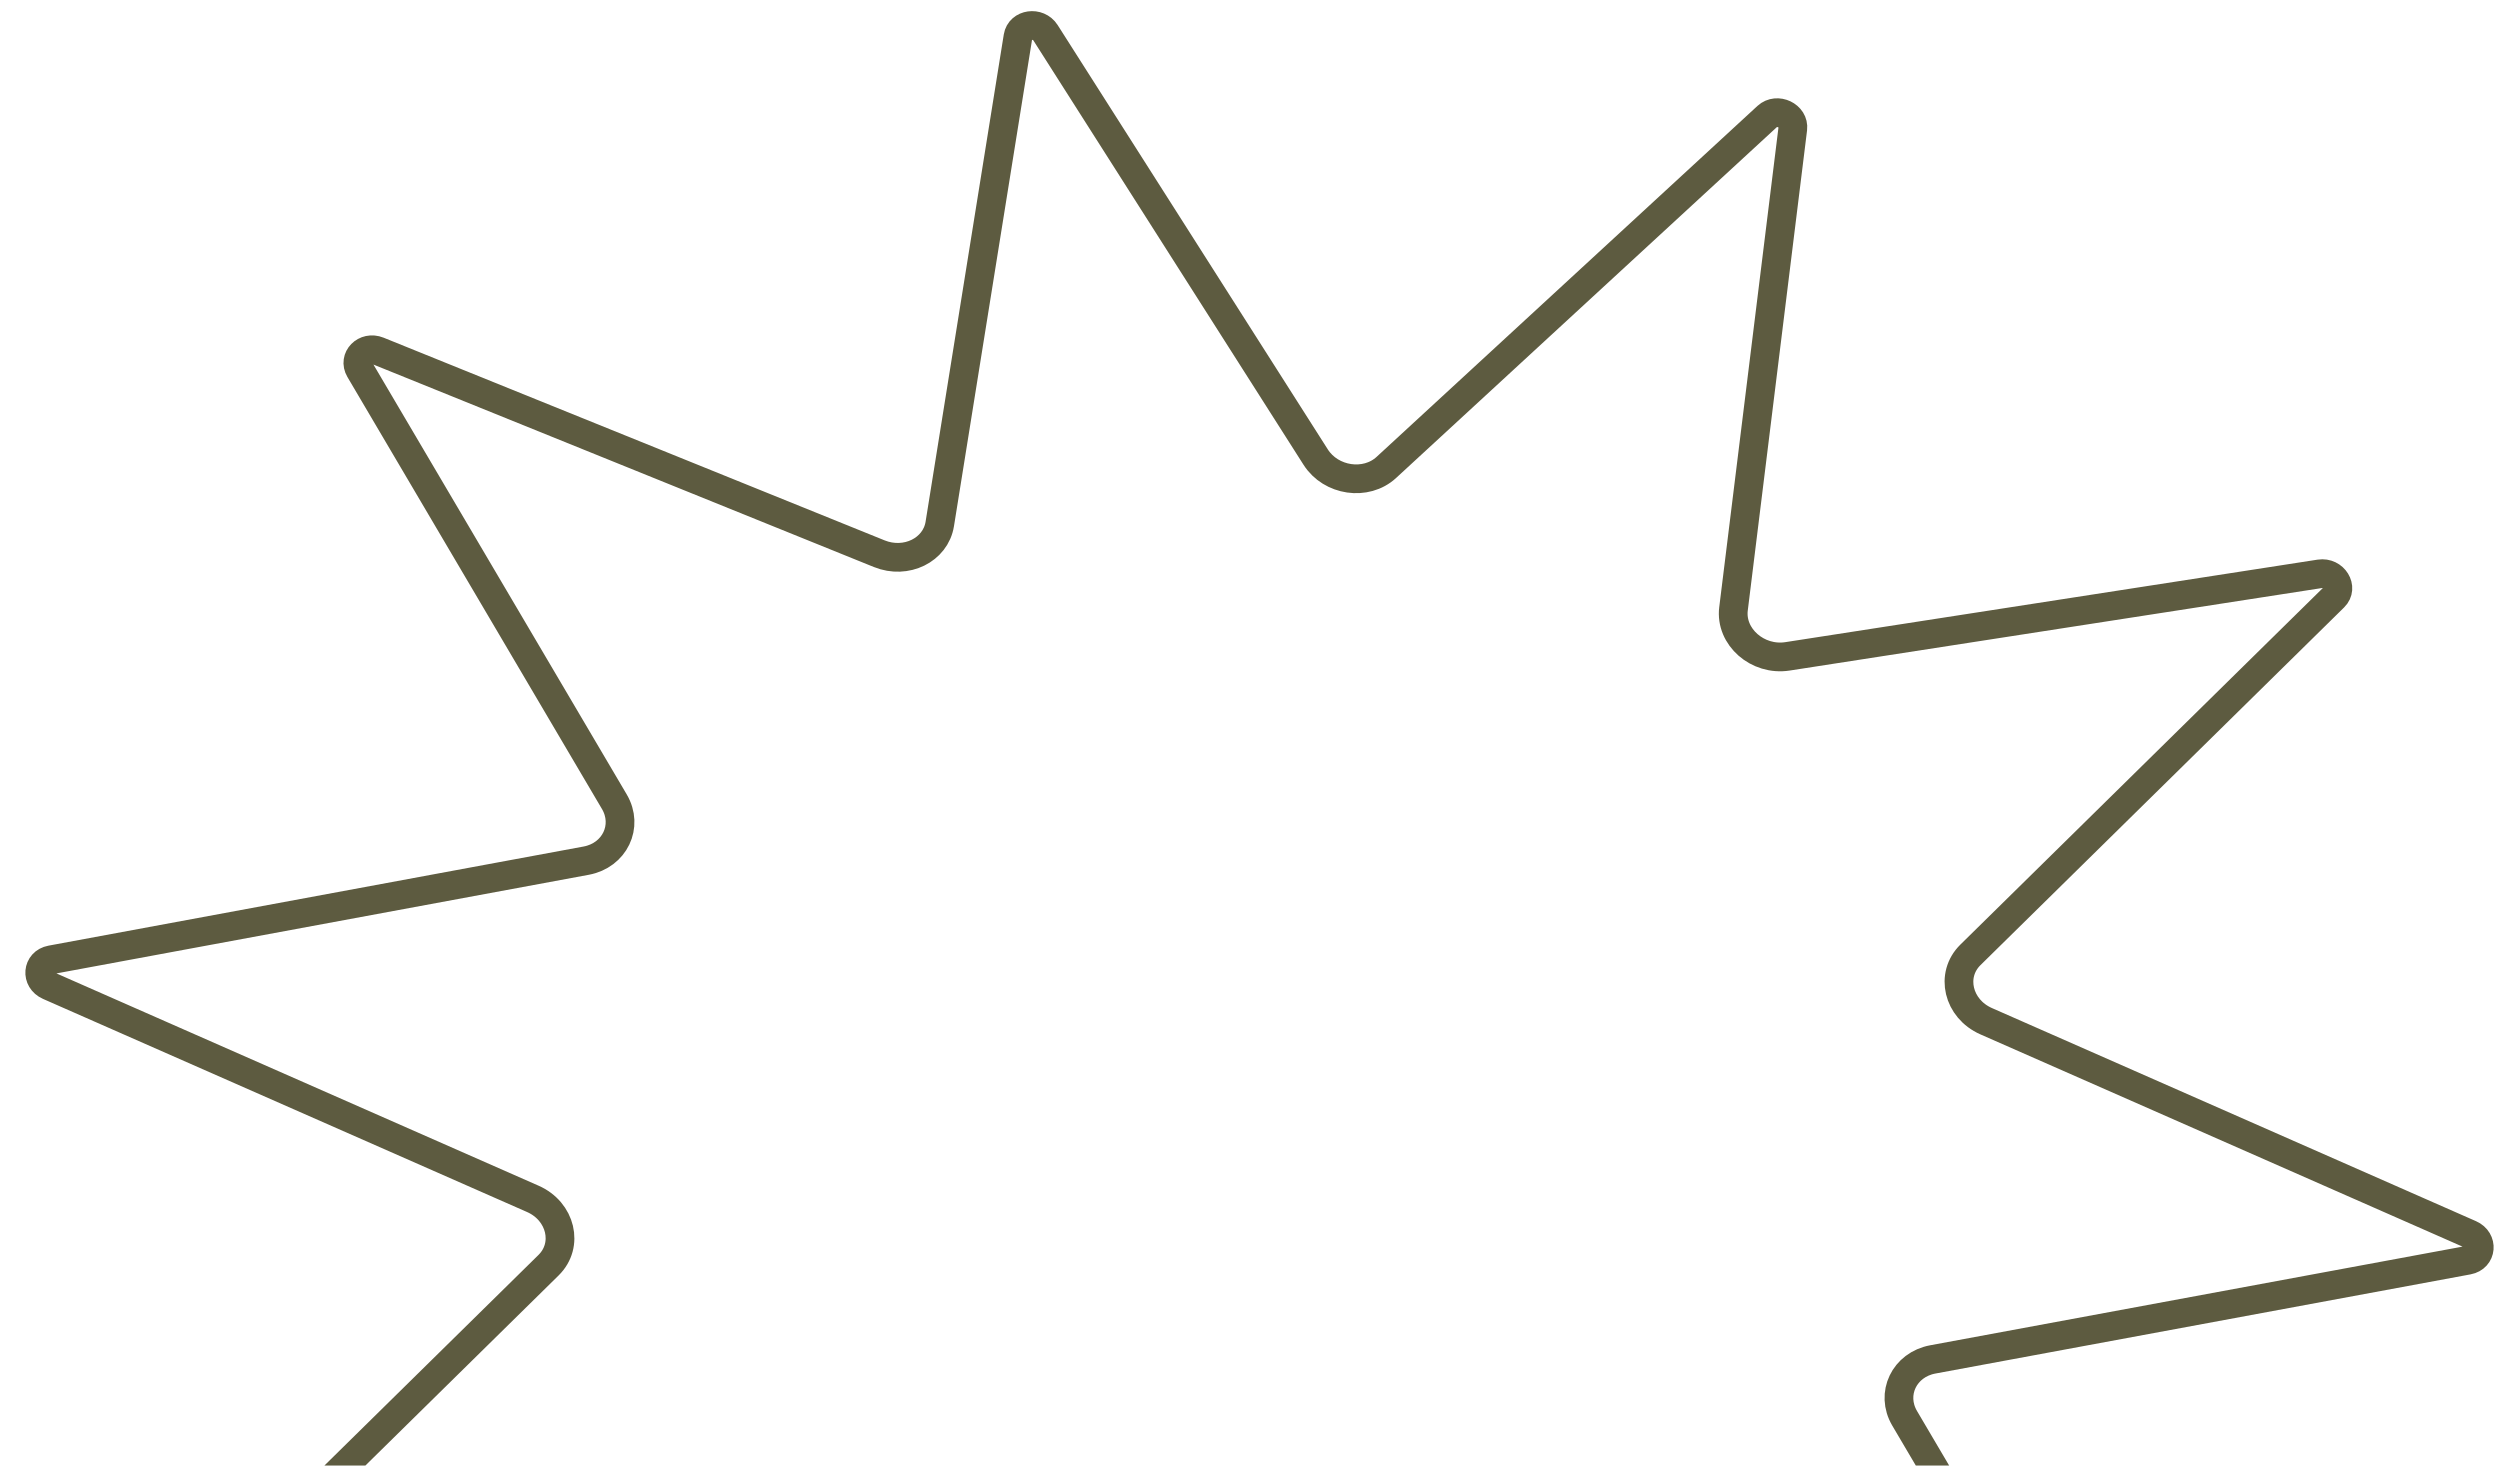 <svg width="87" height="51" viewBox="0 0 87 51" fill="none" xmlns="http://www.w3.org/2000/svg">
<path opacity="0.75" d="M80.727 19.97C81.219 19.894 81.56 20.451 81.224 20.782L68.57 33.23C67.858 33.931 68.137 35.106 69.118 35.538L85.963 42.954C86.421 43.155 86.368 43.767 85.885 43.856L67.263 47.307C66.268 47.491 65.781 48.509 66.282 49.358L75.14 64.391C75.377 64.794 74.952 65.226 74.499 65.043L57.062 57.988C56.13 57.611 55.102 58.116 54.957 59.023L52.234 75.983C52.164 76.424 51.529 76.513 51.277 76.118L41.876 61.351C41.345 60.517 40.125 60.338 39.416 60.99L26.163 73.204C25.82 73.52 25.216 73.231 25.272 72.778L27.335 56.07C27.455 55.097 26.498 54.255 25.456 54.416L6.934 57.287C6.442 57.364 6.101 56.807 6.437 56.476L19.09 44.028C19.803 43.327 19.523 42.152 18.542 41.72L1.698 34.304C1.24 34.102 1.293 33.491 1.776 33.401L20.398 29.951C21.393 29.767 21.88 28.749 21.379 27.899L12.521 12.866C12.284 12.463 12.709 12.032 13.162 12.215L30.599 19.269C31.531 19.646 32.558 19.142 32.704 18.235L35.426 1.275C35.497 0.833 36.132 0.744 36.384 1.14L45.785 15.906C46.316 16.741 47.536 16.92 48.244 16.267L61.498 4.054C61.841 3.738 62.445 4.026 62.389 4.48L60.326 21.188C60.206 22.161 61.163 23.003 62.205 22.841L80.727 19.97Z" stroke="#272500"/>
</svg>
